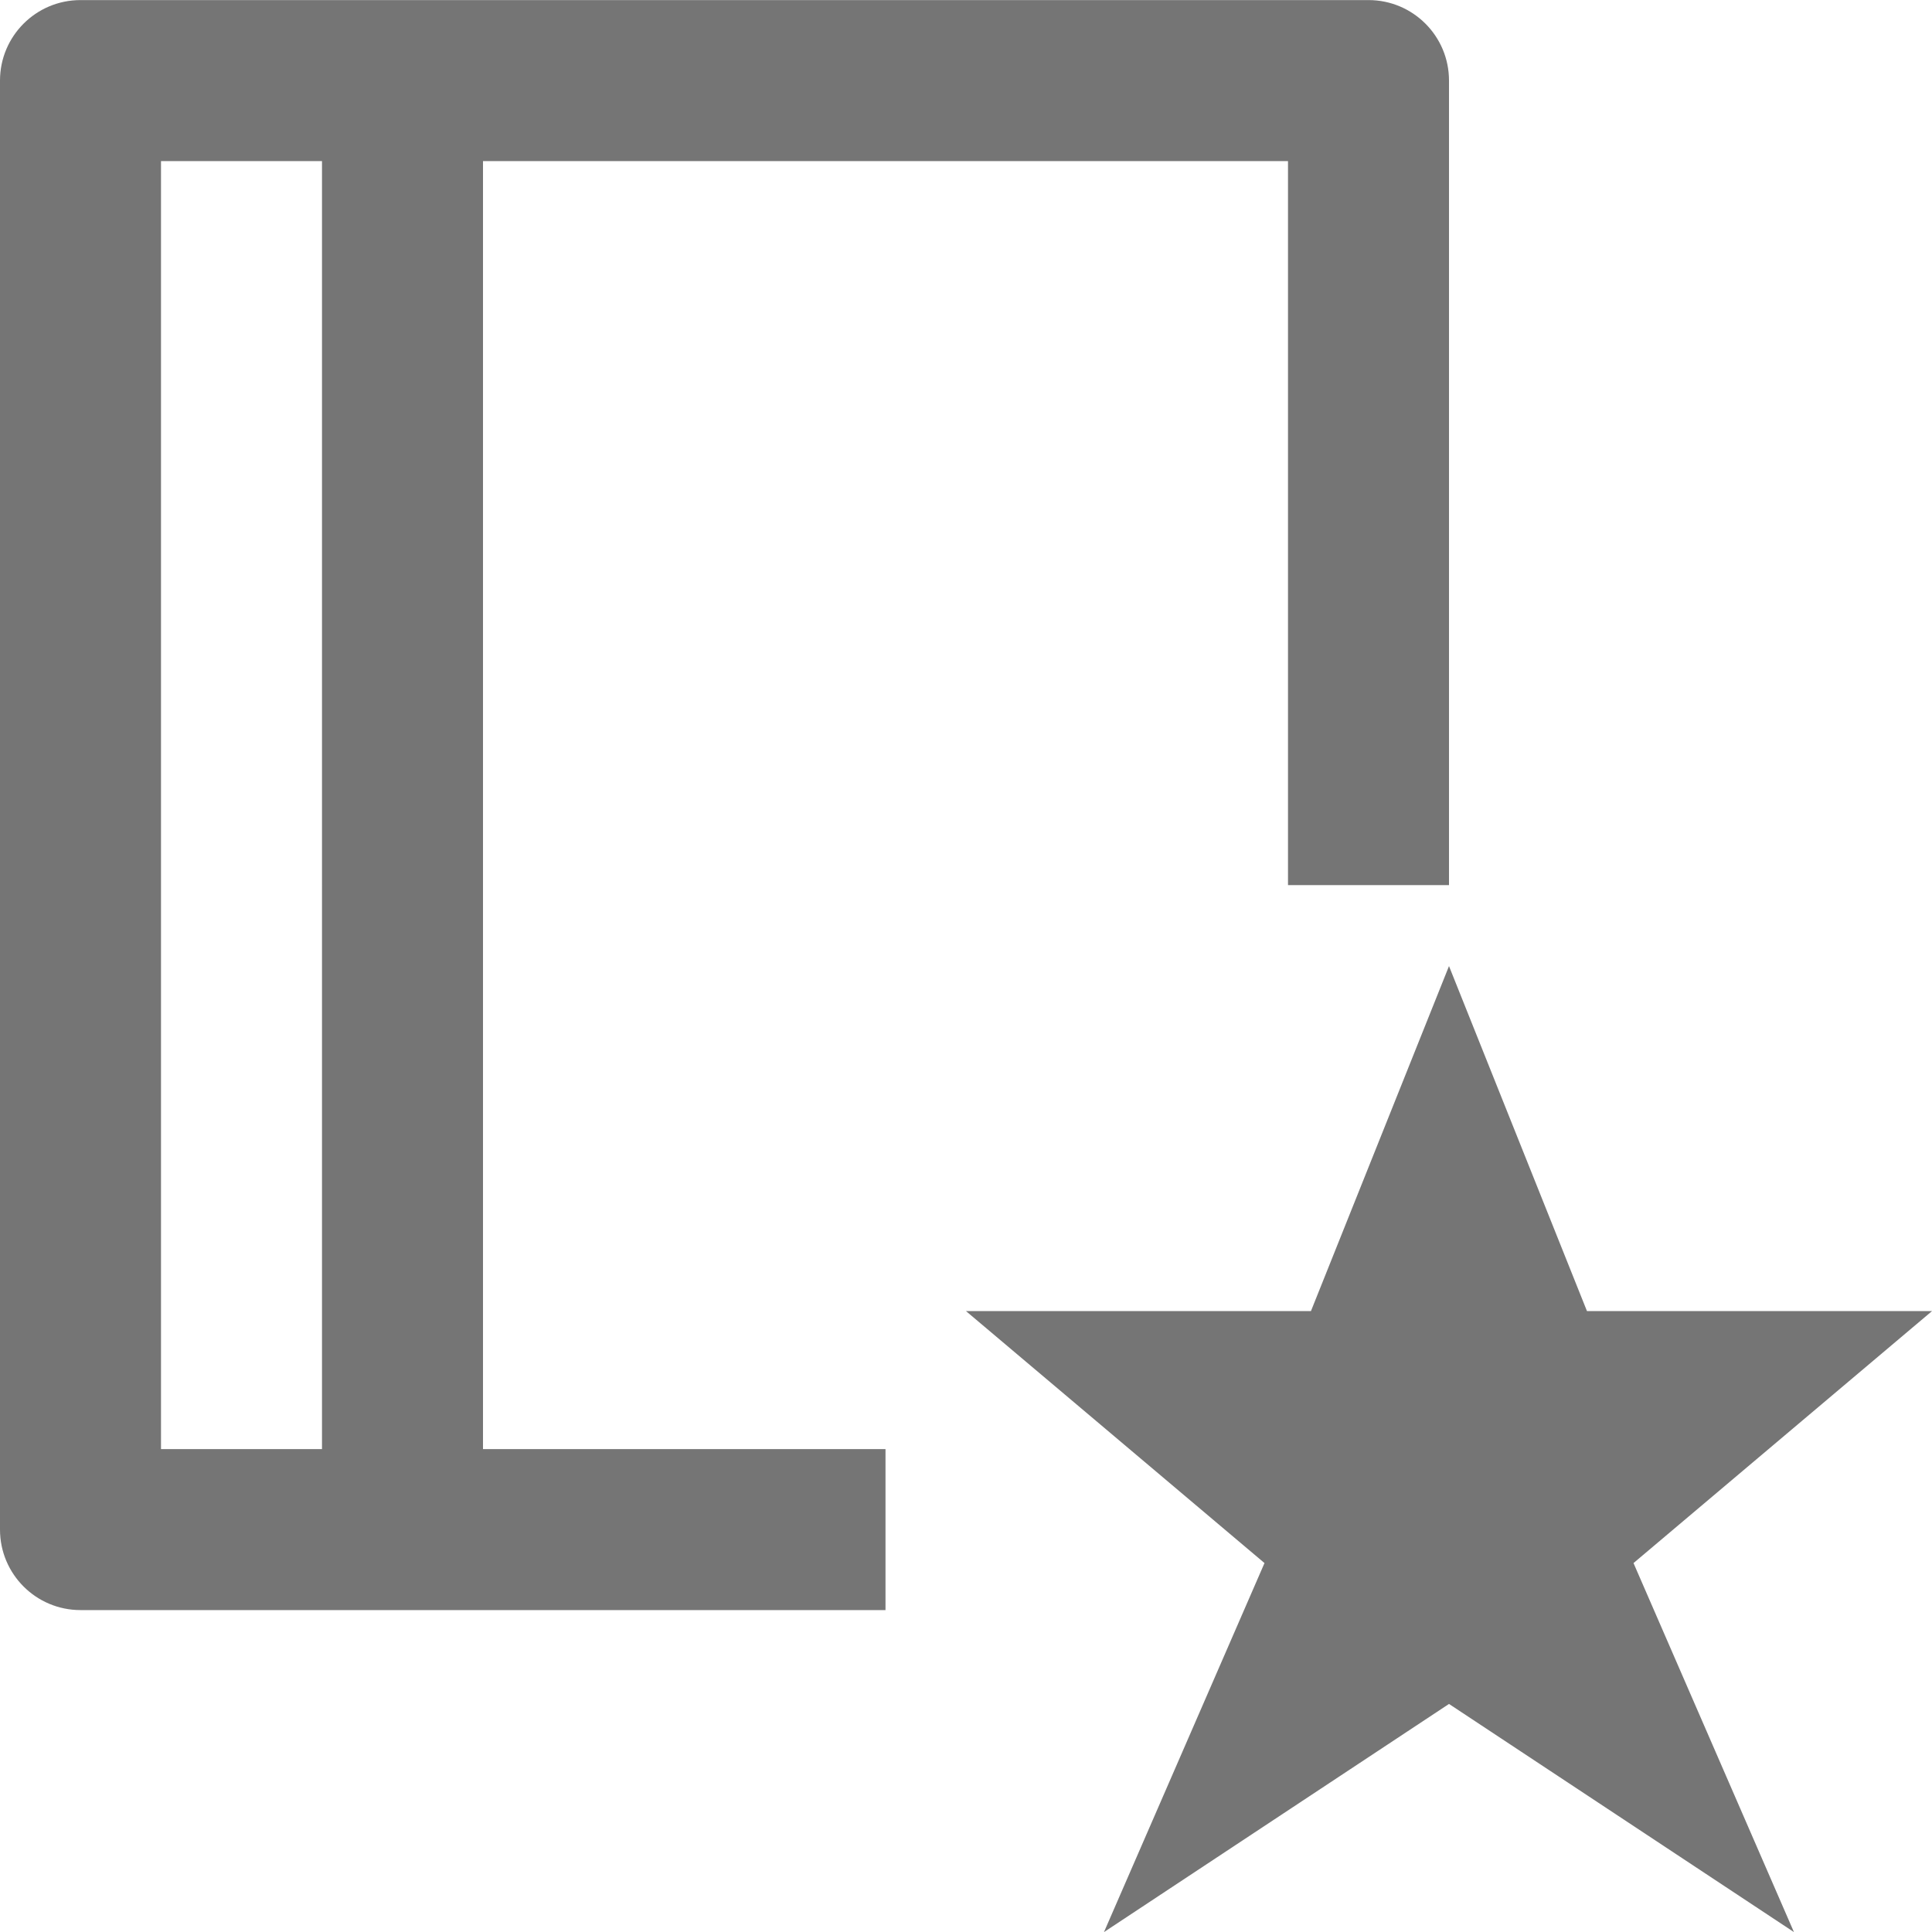 <?xml version="1.0" encoding="iso-8859-1"?>
<!-- Generator: Adobe Illustrator 16.0.0, SVG Export Plug-In . SVG Version: 6.00 Build 0)  -->
<!DOCTYPE svg PUBLIC "-//W3C//DTD SVG 1.1//EN" "http://www.w3.org/Graphics/SVG/1.1/DTD/svg11.dtd">
<svg version="1.1" xmlns="http://www.w3.org/2000/svg" xmlns:xlink="http://www.w3.org/1999/xlink" x="0px" y="0px" width="24px"
	 height="24px" viewBox="0 0 24 24" style="enable-background:new 0 0 24 24;" xml:space="preserve">
<g id="Frame_-_24px">
	<rect y="0.001" style="fill:none;" width="24" height="24"/>
</g>
<g id="Line_Icons">
	<g>
		<path style="fill:#757575;" d="M11,18.001H6v-16h10v8.994h2V1.001c0-0.552-0.447-1-1-1H1c-0.553,0-1,0.448-1,1v18
			c0,0.552,0.447,1,1,1h10V18.001z M4,18.001H2v-16h2V18.001z"/>
		<polygon style="fill:#757575;" points="18,12.001 19.714,16.287 24,16.287 20.292,19.417 22.285,24.001 18,21.167 13.714,24.001 
			15.708,19.417 12,16.287 16.285,16.287 		"/>
	</g>
</g>
</svg>
